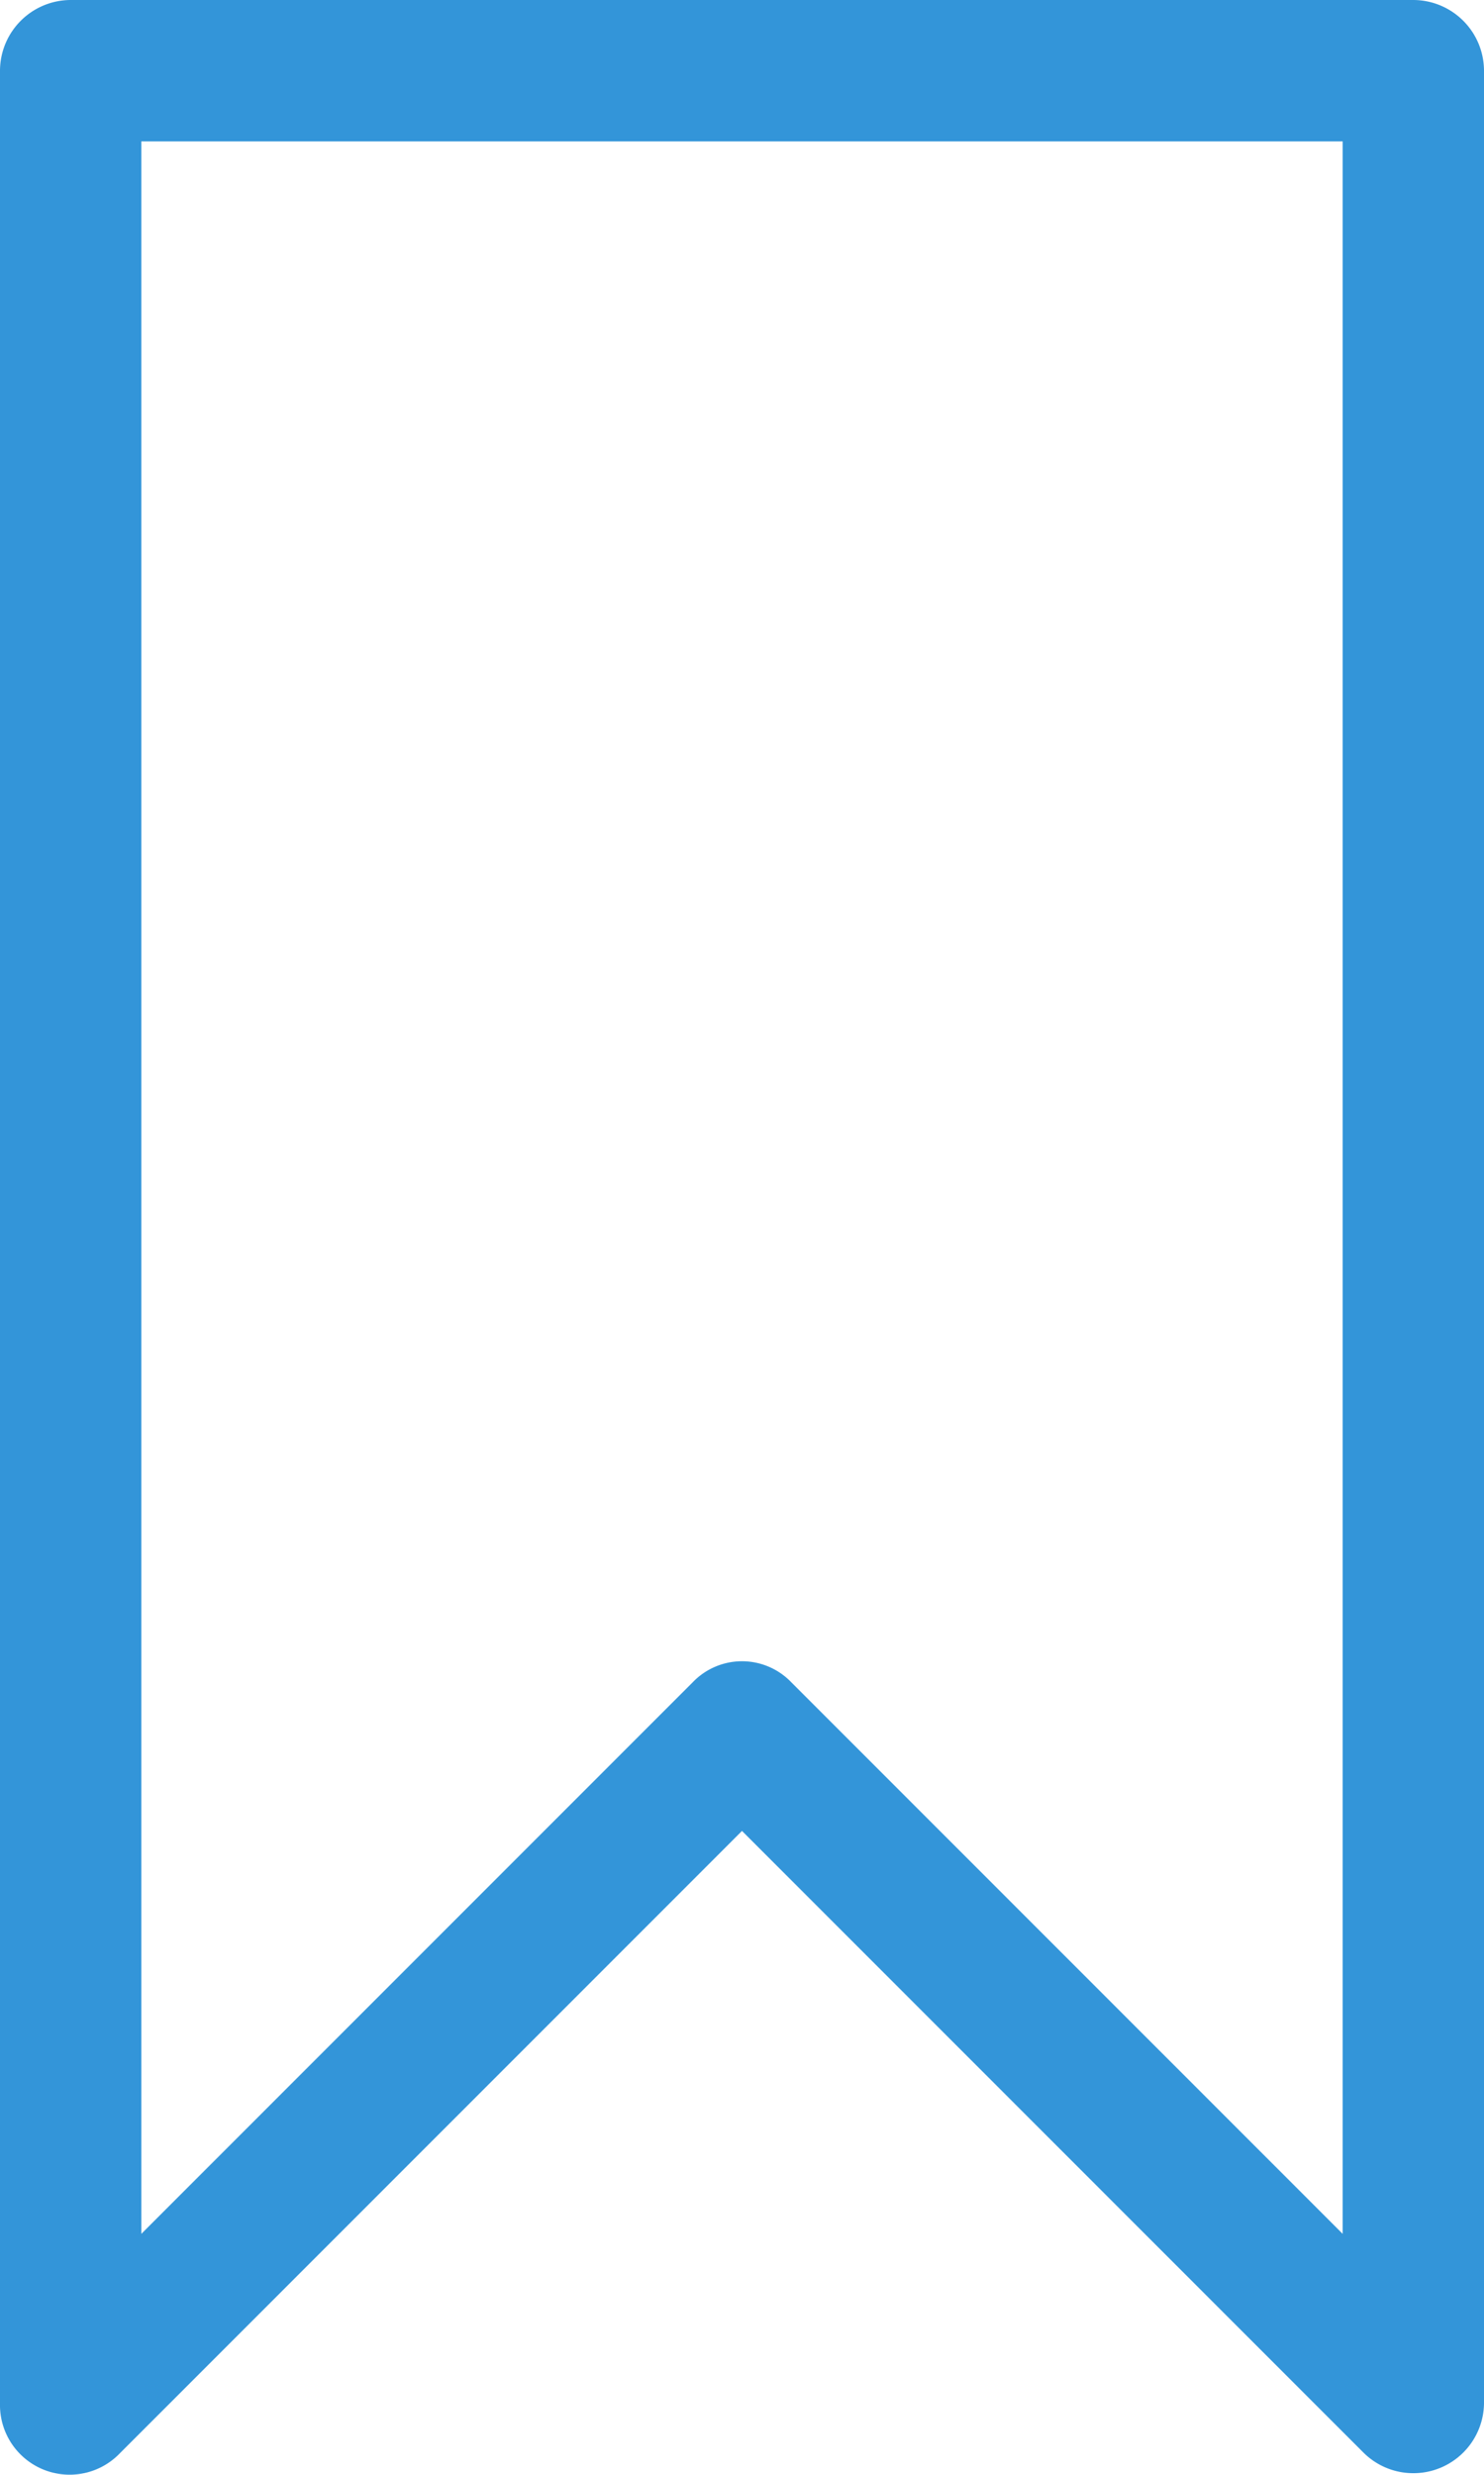 <svg xmlns="http://www.w3.org/2000/svg" viewBox="0 0 42 70.015"><defs><style>.a{fill:#3395d9;}</style></defs><path class="a" d="M54.008,0h-38a2.006,2.006,0,0,0-2,2V68a1.971,1.971,0,0,0,3.4,1.4l17.6-17.6,17.6,17.6a2,2,0,0,0,3.4-1.4V2A2.006,2.006,0,0,0,54.008,0Zm-2,63.2-15.6-15.6a1.933,1.933,0,0,0-2.8,0l-15.6,15.6V4h34V63.2Z" transform="translate(-14.008)"/></svg>
